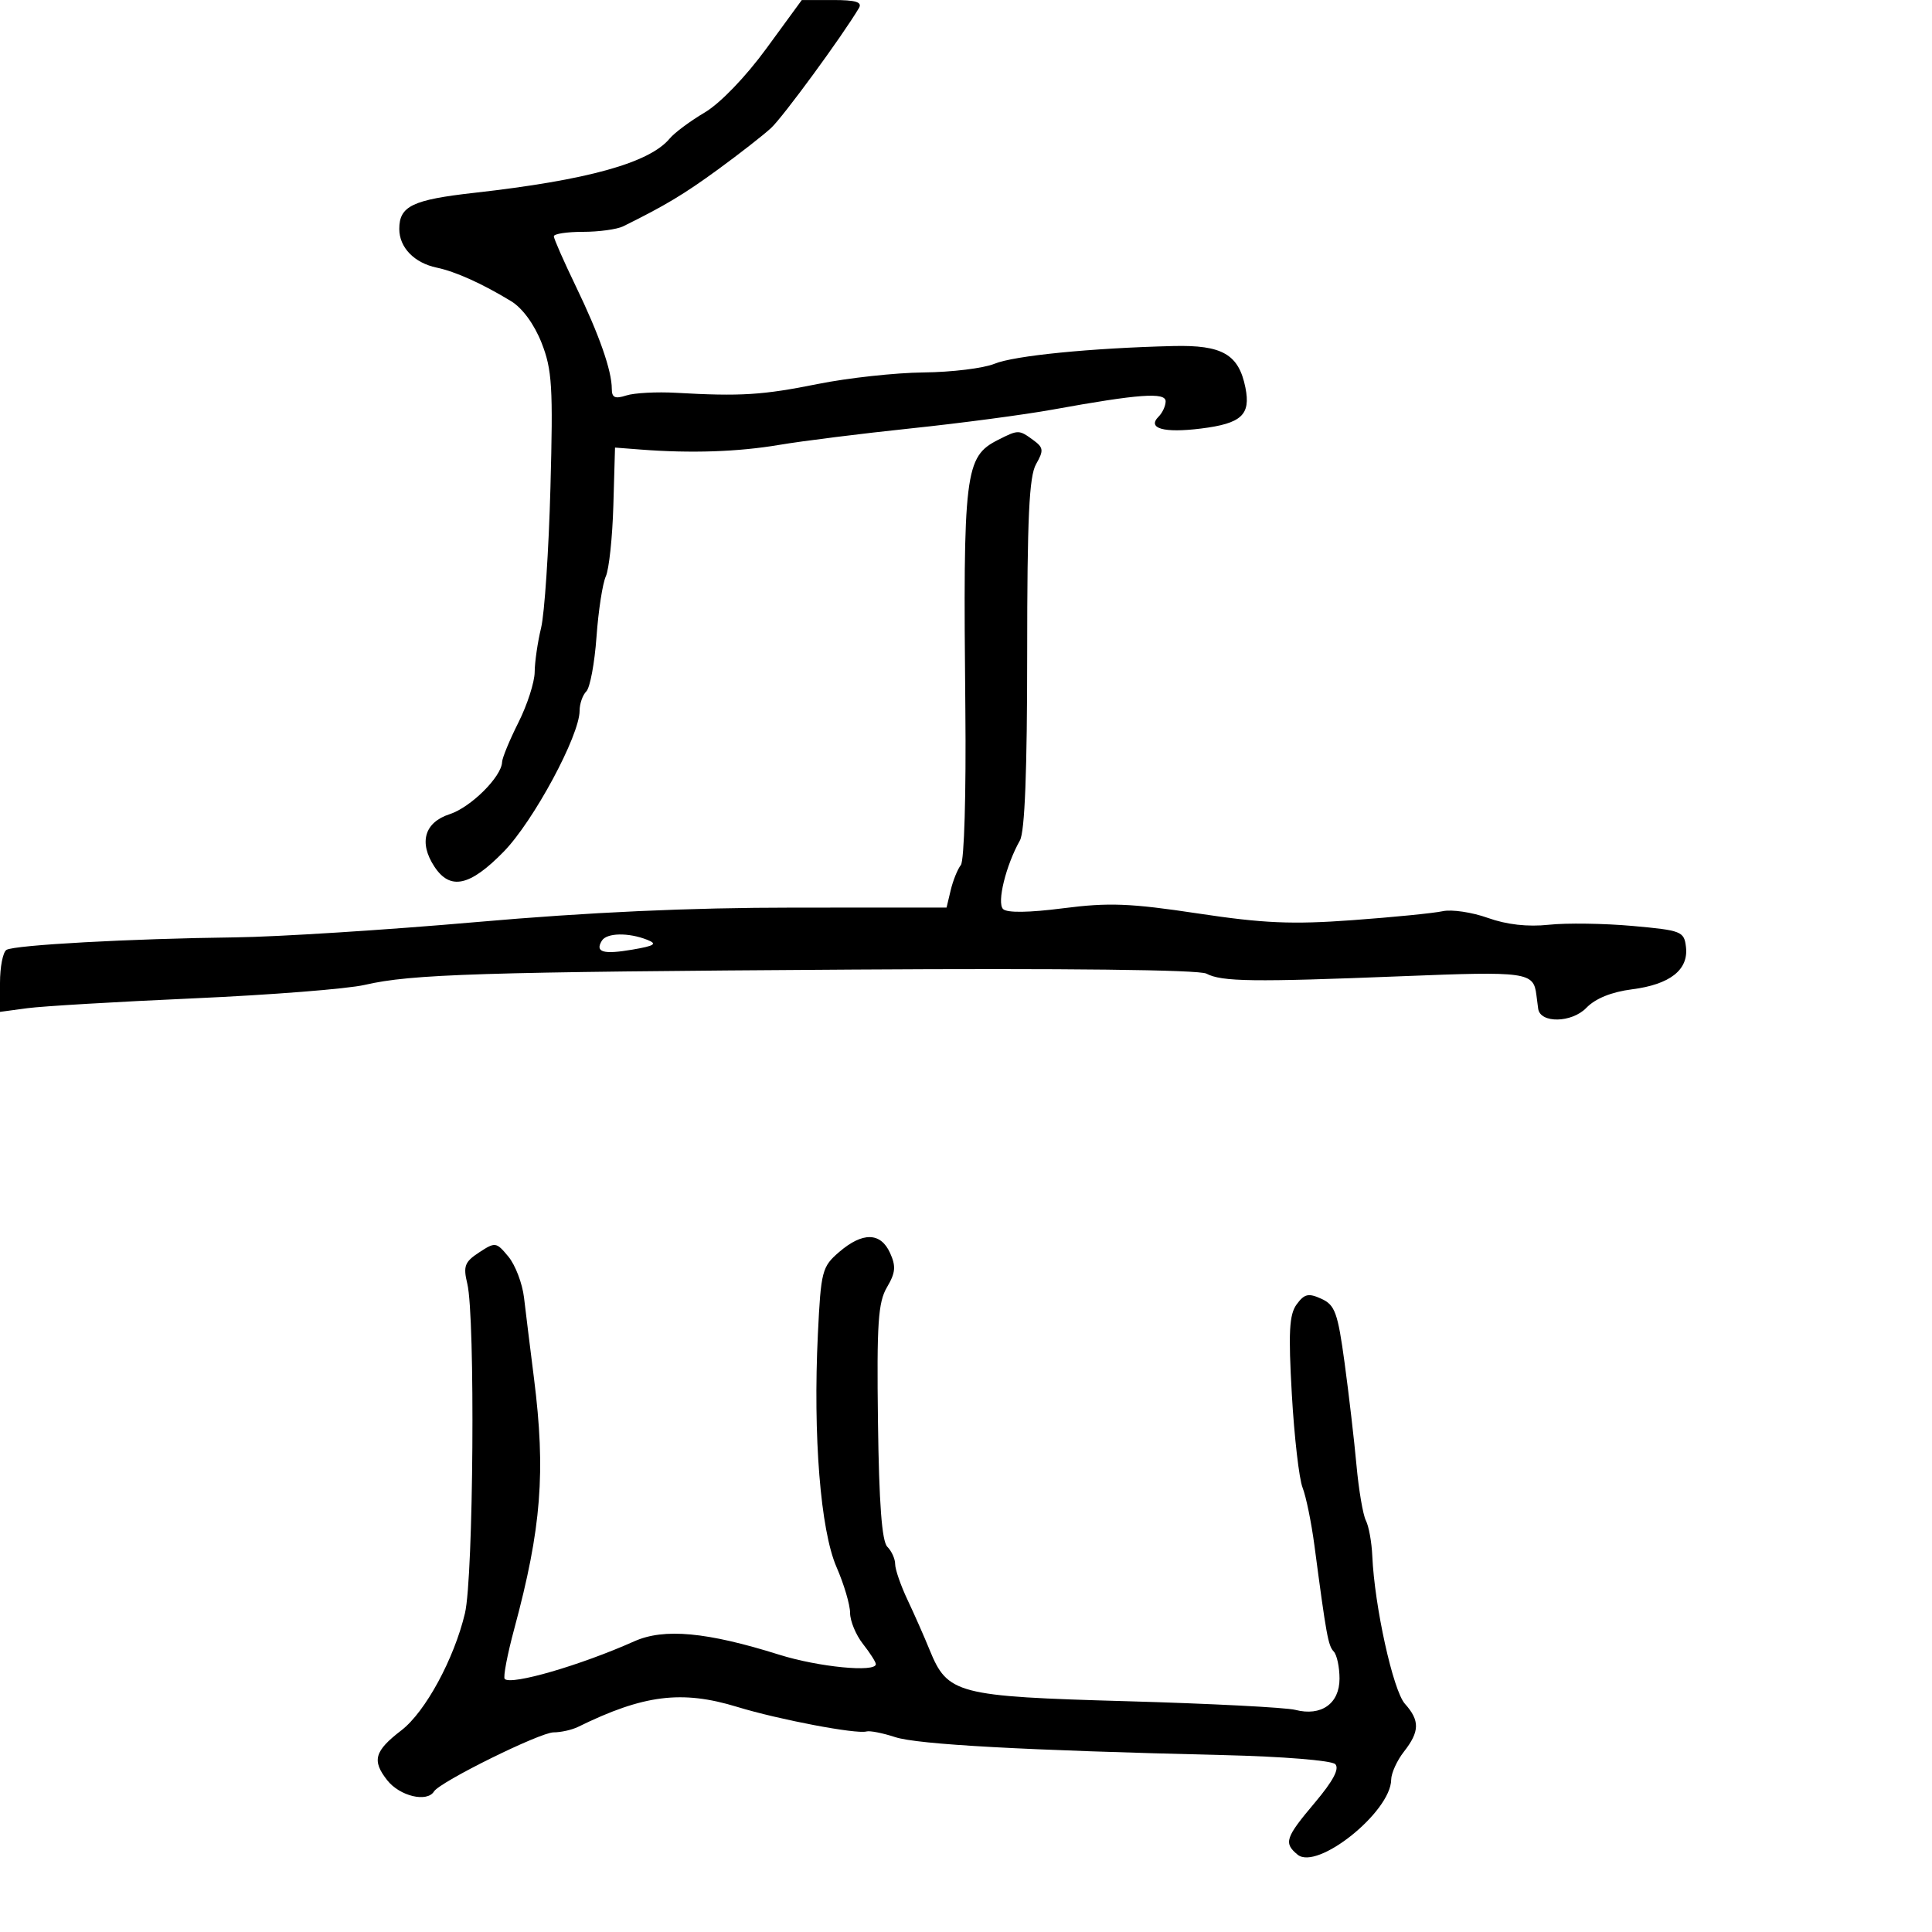 <svg xmlns="http://www.w3.org/2000/svg" width="300" height="300" viewBox="0 0 300 300" version="1.1">
	<path d="M 119 7.534 C 115.772 11.951, 111.815 16.056, 109.420 17.472 C 107.176 18.799, 104.734 20.615, 103.993 21.508 C 100.849 25.296, 91.220 27.972, 73.642 29.942 C 64.045 31.017, 62 32.003, 62 35.551 C 62 38.429, 64.321 40.825, 67.820 41.560 C 70.745 42.174, 74.894 44.046, 79.371 46.772 C 81.123 47.838, 82.967 50.363, 84.098 53.243 C 85.734 57.408, 85.897 60.067, 85.472 75.733 C 85.208 85.505, 84.554 95.300, 84.020 97.500 C 83.485 99.700, 83.037 102.785, 83.024 104.355 C 83.011 105.925, 81.875 109.449, 80.500 112.187 C 79.125 114.924, 77.984 117.690, 77.964 118.332 C 77.894 120.601, 73.101 125.366, 69.822 126.426 C 65.915 127.689, 64.999 130.823, 67.446 134.558 C 69.891 138.290, 72.958 137.632, 78.213 132.250 C 82.843 127.508, 90 114.219, 90 110.364 C 90 109.284, 90.470 107.930, 91.045 107.355 C 91.620 106.780, 92.330 102.977, 92.623 98.905 C 92.916 94.832, 93.567 90.600, 94.069 89.500 C 94.572 88.400, 95.099 83.450, 95.241 78.500 L 95.500 69.500 99.500 69.808 C 107.326 70.410, 114.590 70.165, 121 69.082 C 124.575 68.477, 133.800 67.322, 141.500 66.514 C 149.200 65.707, 159.100 64.392, 163.500 63.594 C 176.818 61.178, 181 60.873, 181 62.319 C 181 63.024, 180.511 64.089, 179.913 64.687 C 178.073 66.527, 180.705 67.267, 186.506 66.543 C 192.781 65.759, 194.234 64.419, 193.389 60.194 C 192.353 55.016, 189.803 53.546, 182.183 53.732 C 169.394 54.046, 157.480 55.228, 154.423 56.486 C 152.731 57.183, 147.781 57.789, 143.423 57.833 C 139.065 57.877, 131.675 58.683, 127 59.624 C 118.418 61.352, 115.008 61.565, 105 60.995 C 101.975 60.823, 98.487 61.009, 97.250 61.408 C 95.498 61.974, 95 61.748, 95 60.388 C 95 57.546, 93.043 51.964, 89.409 44.441 C 87.534 40.558, 86 37.070, 86 36.691 C 86 36.311, 88.031 36, 90.514 36 C 92.996 36, 95.809 35.614, 96.764 35.143 C 103.275 31.928, 106.198 30.175, 111.500 26.307 C 114.800 23.899, 118.499 21.011, 119.720 19.888 C 121.570 18.188, 130.772 5.628, 133.375 1.250 C 133.928 0.320, 132.887 0.001, 129.309 0.004 L 124.500 0.009 119 7.534 M 155 68.294 C 149.806 70.921, 149.531 73.188, 149.901 110.320 C 150.029 123.195, 149.725 133.654, 149.202 134.320 C 148.693 134.969, 147.984 136.721, 147.628 138.213 L 146.981 140.926 123.240 140.934 C 107.013 140.939, 91.430 141.649, 74 143.176 C 59.975 144.404, 43.100 145.475, 36.500 145.554 C 20.291 145.750, 2.231 146.739, 1.003 147.498 C 0.451 147.839, 0 150.144, 0 152.620 L 0 157.123 4.250 156.551 C 6.588 156.237, 18.235 155.549, 30.133 155.021 C 42.031 154.493, 53.956 153.554, 56.633 152.934 C 63.892 151.253, 74.359 150.925, 132.500 150.554 C 165.368 150.344, 186.192 150.582, 187.323 151.182 C 189.706 152.445, 194.590 152.511, 217.637 151.590 C 237.172 150.809, 238.130 150.943, 238.571 154.500 C 238.640 155.050, 238.764 156.010, 238.848 156.633 C 239.157 158.933, 244.058 158.846, 246.325 156.501 C 247.735 155.042, 250.232 154.029, 253.427 153.620 C 259.317 152.867, 262.210 150.596, 261.797 147.052 C 261.514 144.624, 261.113 144.465, 253.500 143.780 C 249.100 143.385, 243.250 143.301, 240.500 143.595 C 237.217 143.946, 233.966 143.581, 231.034 142.533 C 228.577 141.655, 225.427 141.186, 224.034 141.490 C 222.640 141.795, 216.325 142.423, 210 142.884 C 200.634 143.568, 196.181 143.374, 186 141.839 C 175.501 140.255, 172.157 140.126, 165.106 141.033 C 159.762 141.720, 156.365 141.765, 155.756 141.156 C 154.768 140.168, 156.193 134.368, 158.373 130.500 C 159.132 129.153, 159.500 119.682, 159.500 101.500 C 159.500 80.415, 159.802 73.970, 160.877 72.079 C 162.095 69.937, 162.044 69.505, 160.435 68.329 C 158.227 66.714, 158.125 66.713, 155 68.294 M 93.459 146.067 C 92.357 147.850, 93.659 148.234, 98.183 147.460 C 101.675 146.863, 102.118 146.570, 100.500 145.931 C 97.580 144.777, 94.216 144.842, 93.459 146.067 M 130.306 194.410 C 127.645 196.696, 127.474 197.355, 127 207.160 C 126.235 222.983, 127.406 237.625, 129.894 243.333 C 131.052 245.991, 132 249.193, 132 250.448 C 132 251.703, 132.900 253.874, 134 255.273 C 135.100 256.671, 136 258.082, 136 258.408 C 136 259.727, 127.096 258.858, 121 256.943 C 109.763 253.412, 103.119 252.797, 98.500 254.858 C 90.115 258.601, 79.385 261.718, 78.372 260.706 C 78.105 260.438, 78.779 256.908, 79.871 252.860 C 84.067 237.300, 84.753 228.565, 82.920 214.052 C 82.325 209.348, 81.629 203.700, 81.371 201.500 C 81.114 199.300, 80.024 196.436, 78.949 195.136 C 77.062 192.853, 76.908 192.830, 74.397 194.475 C 72.152 195.946, 71.903 196.608, 72.563 199.339 C 73.813 204.508, 73.525 244.906, 72.199 250.500 C 70.521 257.579, 66.045 265.828, 62.337 268.676 C 58.138 271.901, 57.719 273.373, 60.128 276.436 C 62.074 278.910, 66.311 279.923, 67.393 278.173 C 68.319 276.675, 83.855 269, 85.963 269 C 87.098 269, 88.809 268.616, 89.764 268.147 C 99.922 263.158, 105.859 262.412, 114.464 265.043 C 120.926 267.019, 132.979 269.311, 134.548 268.862 C 135.071 268.713, 137.075 269.107, 139 269.739 C 142.501 270.888, 159.065 271.795, 189.908 272.527 C 199.153 272.747, 206.761 273.361, 207.335 273.935 C 208.026 274.626, 207.010 276.545, 204.176 279.906 C 199.578 285.359, 199.305 286.178, 201.481 287.984 C 204.529 290.514, 215.962 281.364, 216.022 276.346 C 216.034 275.331, 216.924 273.375, 218 272 C 220.455 268.862, 220.490 267.177, 218.154 264.564 C 216.317 262.511, 213.432 249.434, 213.089 241.608 C 212.995 239.467, 212.547 236.992, 212.094 236.108 C 211.641 235.224, 210.983 231.350, 210.632 227.500 C 210.281 223.650, 209.451 216.510, 208.789 211.634 C 207.728 203.827, 207.298 202.637, 205.183 201.674 C 203.180 200.761, 202.543 200.905, 201.346 202.540 C 200.191 204.118, 200.044 206.841, 200.595 216.500 C 200.971 223.100, 201.721 229.625, 202.263 231 C 202.804 232.375, 203.633 236.425, 204.106 240 C 205.960 254.022, 206.235 255.532, 207.102 256.450 C 207.596 256.972, 208 258.869, 208 260.665 C 208 264.541, 205.159 266.547, 201.138 265.510 C 199.687 265.135, 187.905 264.530, 174.956 264.164 C 148.555 263.419, 147.135 263.049, 144.341 256.172 C 143.520 254.152, 141.982 250.670, 140.924 248.434 C 139.866 246.198, 139 243.701, 139 242.884 C 139 242.068, 138.453 240.853, 137.784 240.184 C 136.937 239.337, 136.496 233.452, 136.331 220.808 C 136.132 205.492, 136.351 202.215, 137.732 199.877 C 139.060 197.629, 139.149 196.623, 138.206 194.553 C 136.738 191.330, 133.950 191.280, 130.306 194.410" stroke="none" fill="black" fill-rule="evenodd"/>
</svg>